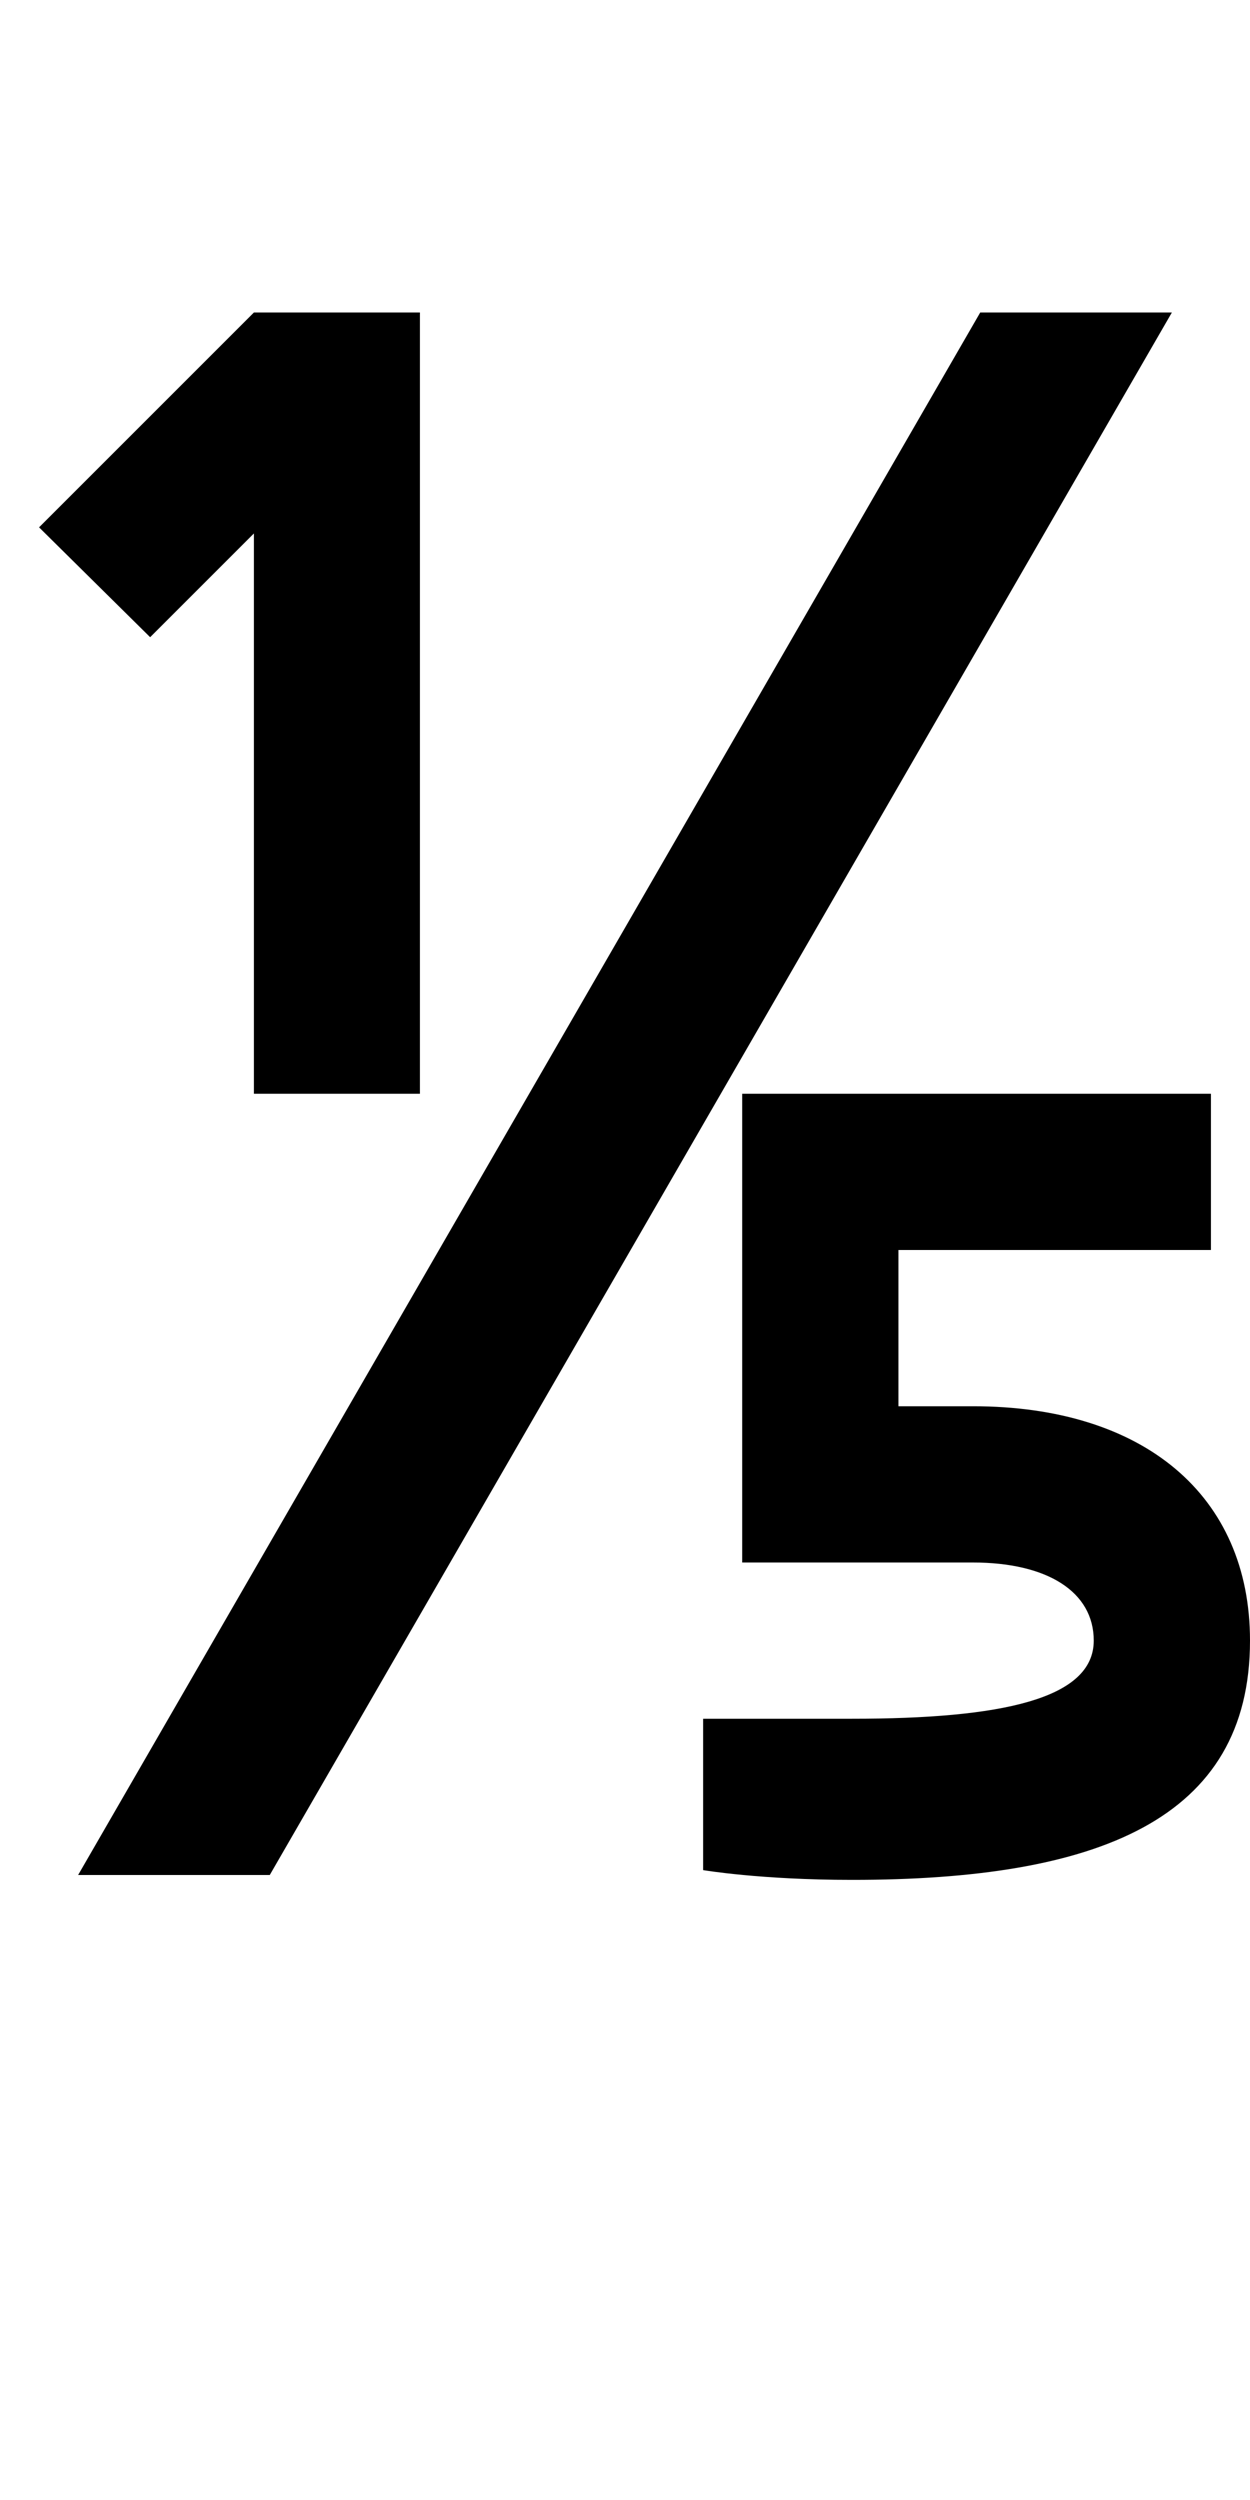 <?xml version="1.0" encoding="UTF-8" standalone="no"?>
<!-- Created with Inkscape (http://www.inkscape.org/) -->

<svg
   xmlns:dc="http://purl.org/dc/elements/1.1/"
   xmlns:cc="http://creativecommons.org/ns#"
   xmlns:rdf="http://www.w3.org/1999/02/22-rdf-syntax-ns#"
   xmlns:svg="http://www.w3.org/2000/svg"
   xmlns="http://www.w3.org/2000/svg"
   version="1.1"
   width="1024"
   height="2048"
   id="svg3355">
  <defs
     id="defs3357" />
  <path
     d="m 208,256 -176,176 91,90 85,-85 0,459 136,0 0,-640 -136,0 z m 595,0 -739,1280 157,0 739,-1280 -157,0 z m -195,640 0,384 189,0 c 61.001,0 99,24.004 99,64 0,48.004 -75.995,64 -198,64 l -122,0 0,124 c 0,0 46.998,8 122,8 200.996,0 326,-49.003 326,-196 0,-118.996 -87.002,-192 -227,-192 l -61,0 0,-128 256,0 0,-128 -384,0 z"
     id="path3614"
     style="fill:#000000;fill-opacity:1;stroke:none;display:inline" />
</svg>
